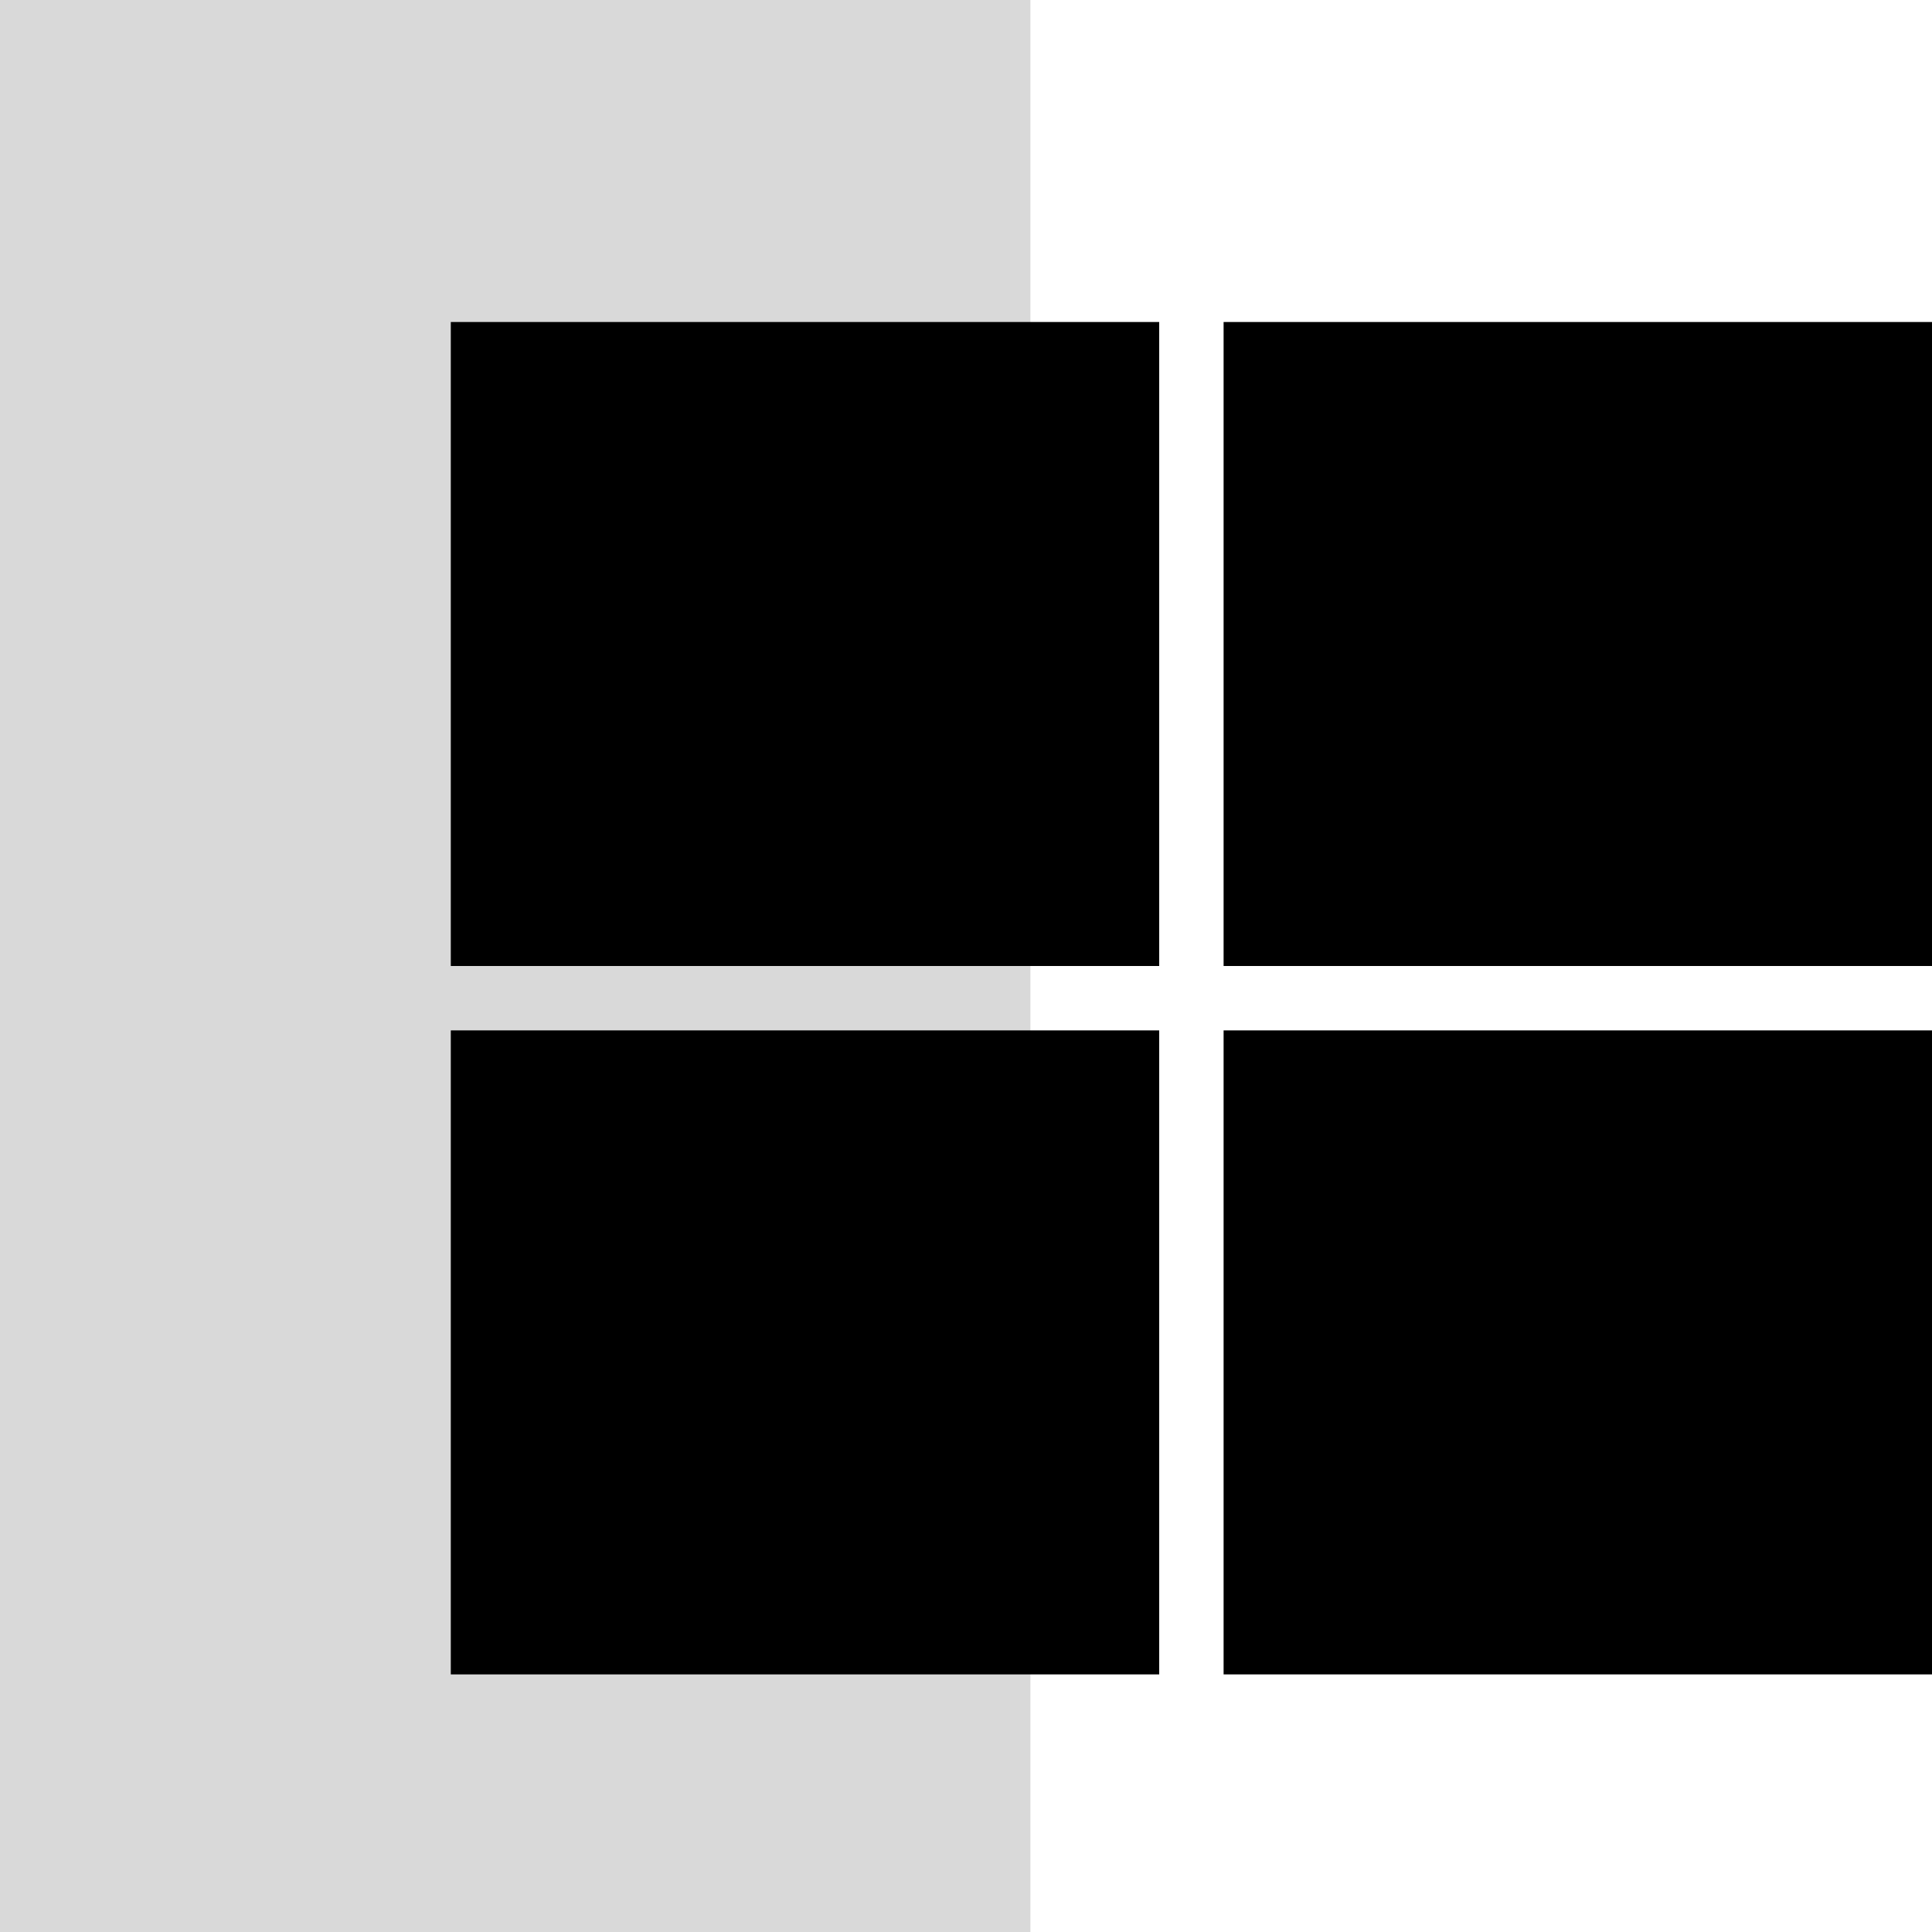 <svg width="30" height="30" viewBox="0 0 30 30" fill="none" xmlns="http://www.w3.org/2000/svg">
<rect width="30" height="30" fill="white"/>
<rect width="16" height="30" fill="#D9D9D9"/>
<rect x="7" y="5" width="11" height="10" fill="black"/>
<rect x="7" y="16" width="11" height="10" fill="black"/>
<rect x="19" y="5" width="11" height="10" fill="black"/>
<rect x="19" y="16" width="11" height="10" fill="black"/>
</svg>
